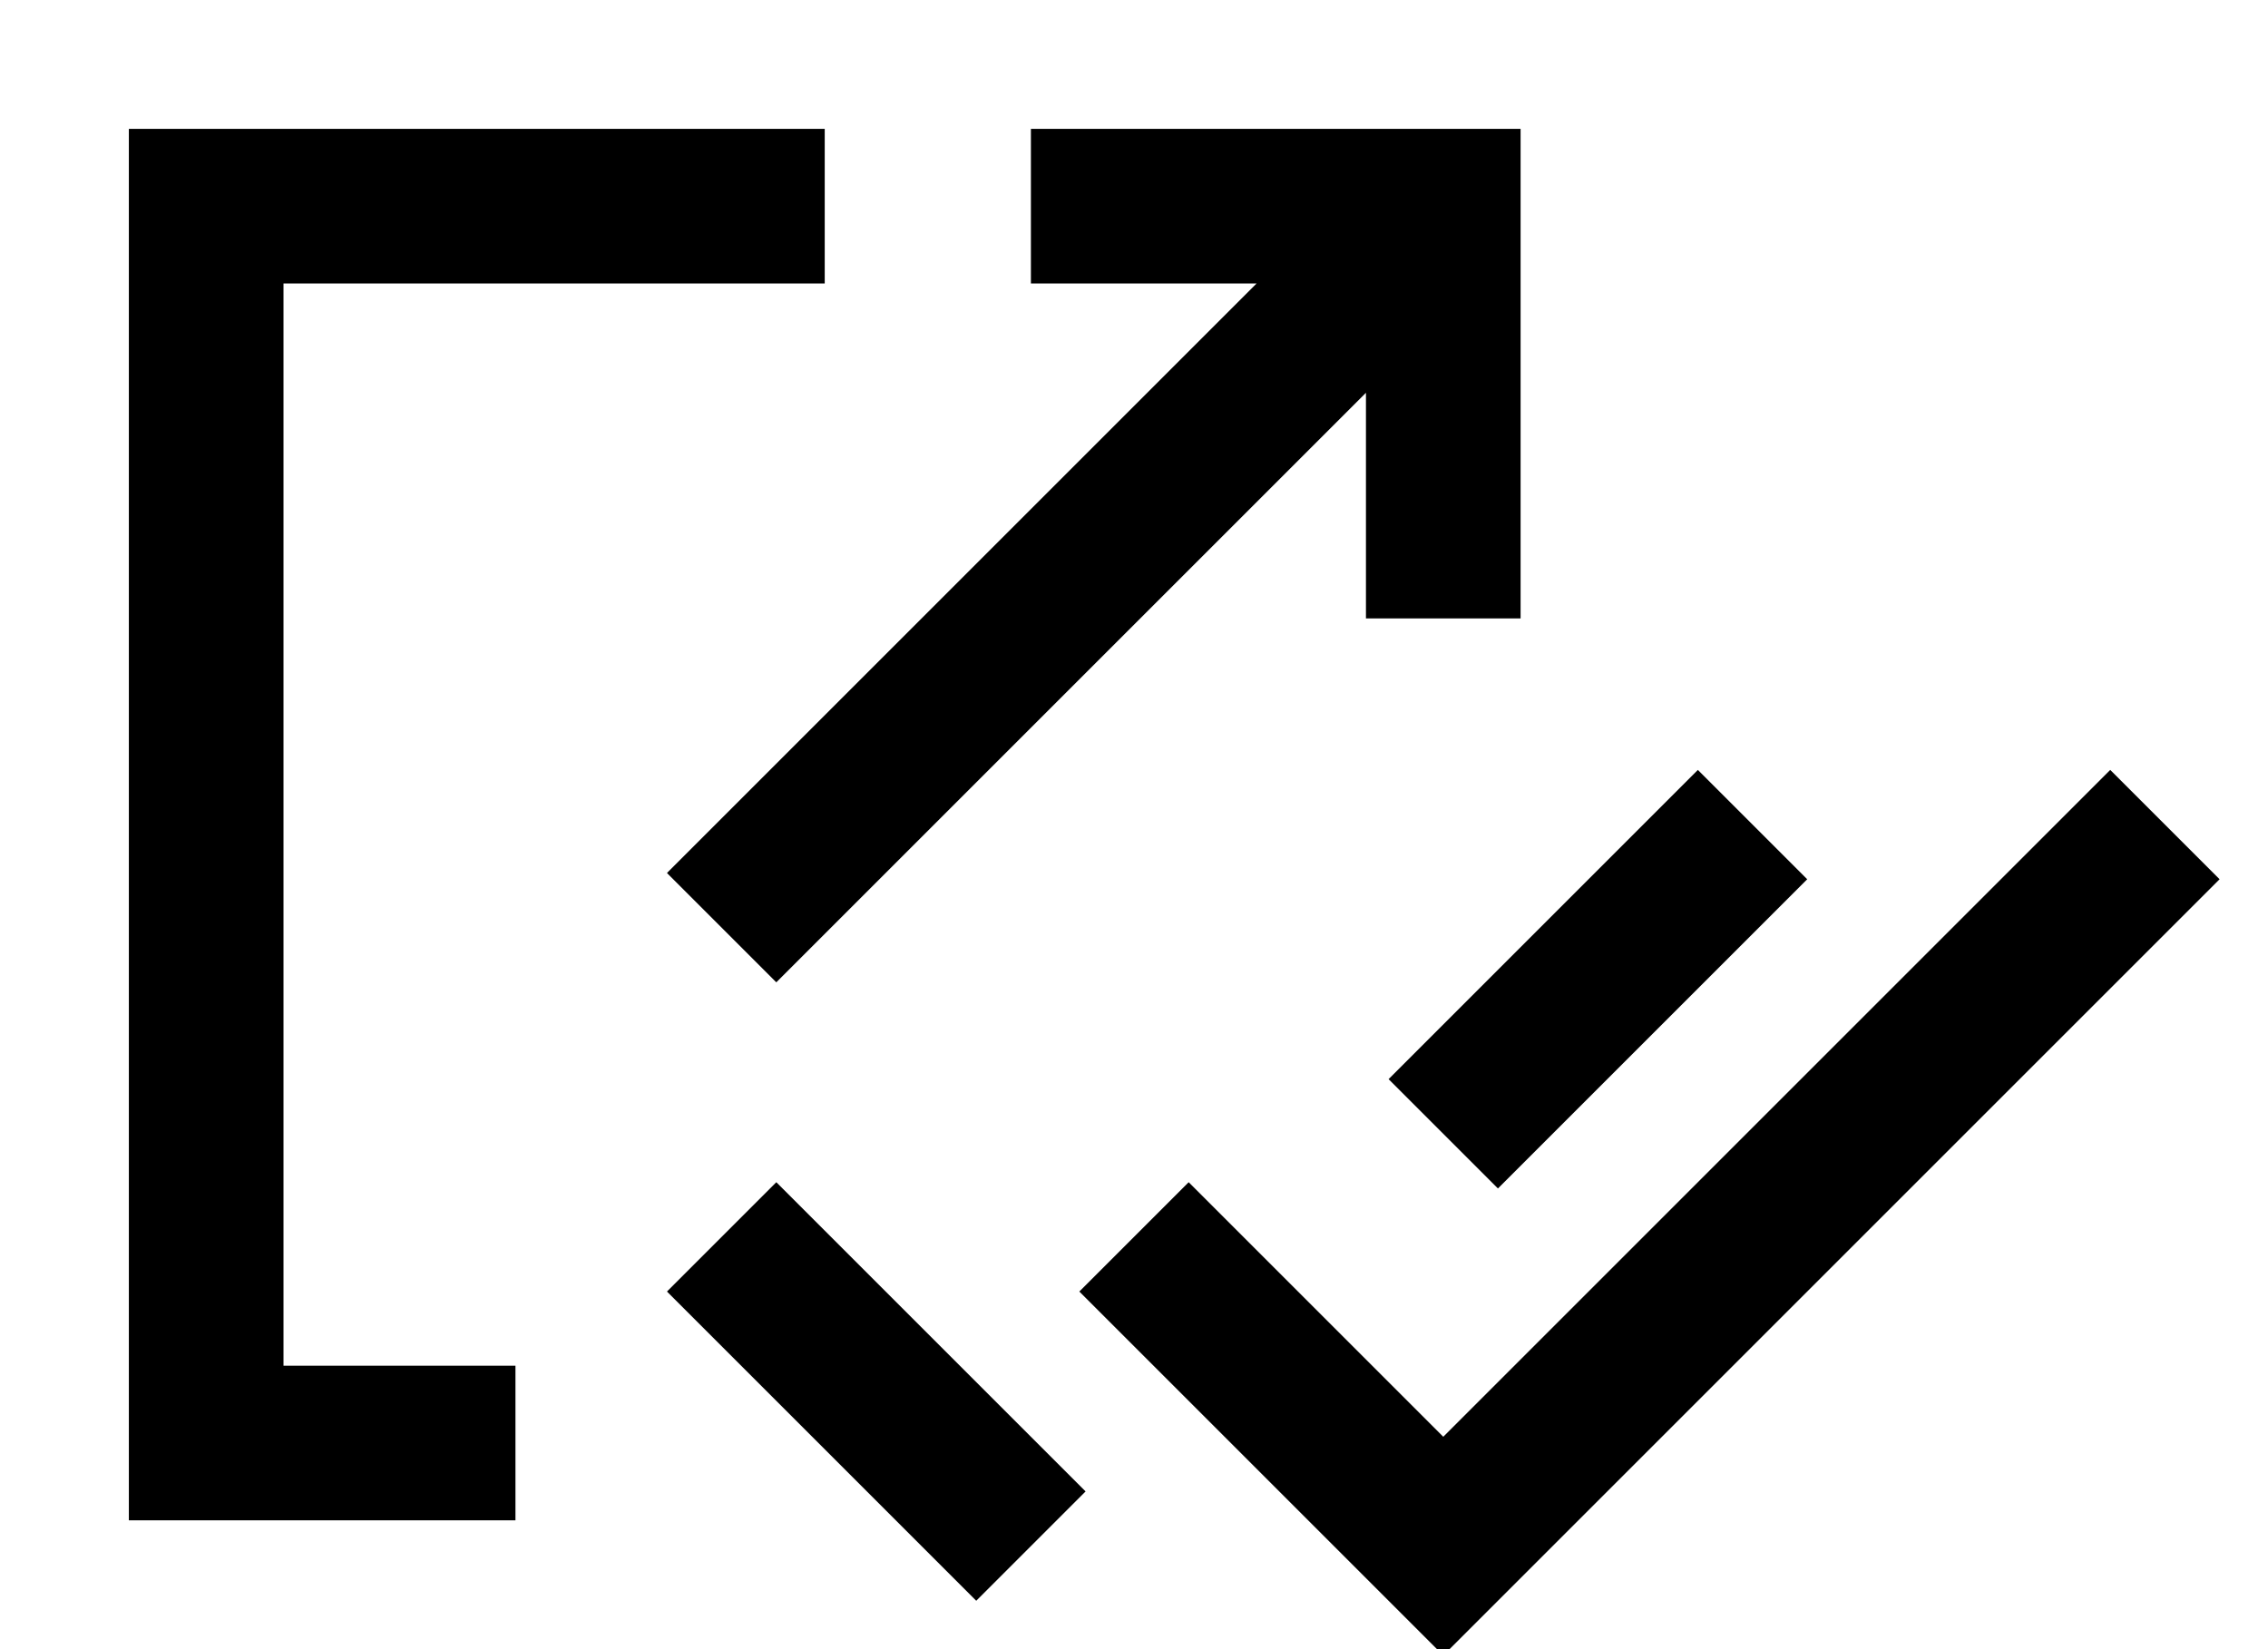 <svg xmlns="http://www.w3.org/2000/svg" width="22" height="16" viewBox="0 0 22 16">
  <g id="layer1" stroke-width="1.5" stroke="black" fill="none">
    <path d="M7,12l3,3 m1,-3l3,3l7,-7m-4,0l-3,3"/>
    <path d="M5,14h-3v-12h6 m2,0h4v4 m0,-4l-7,7" />
  </g>
</svg>
